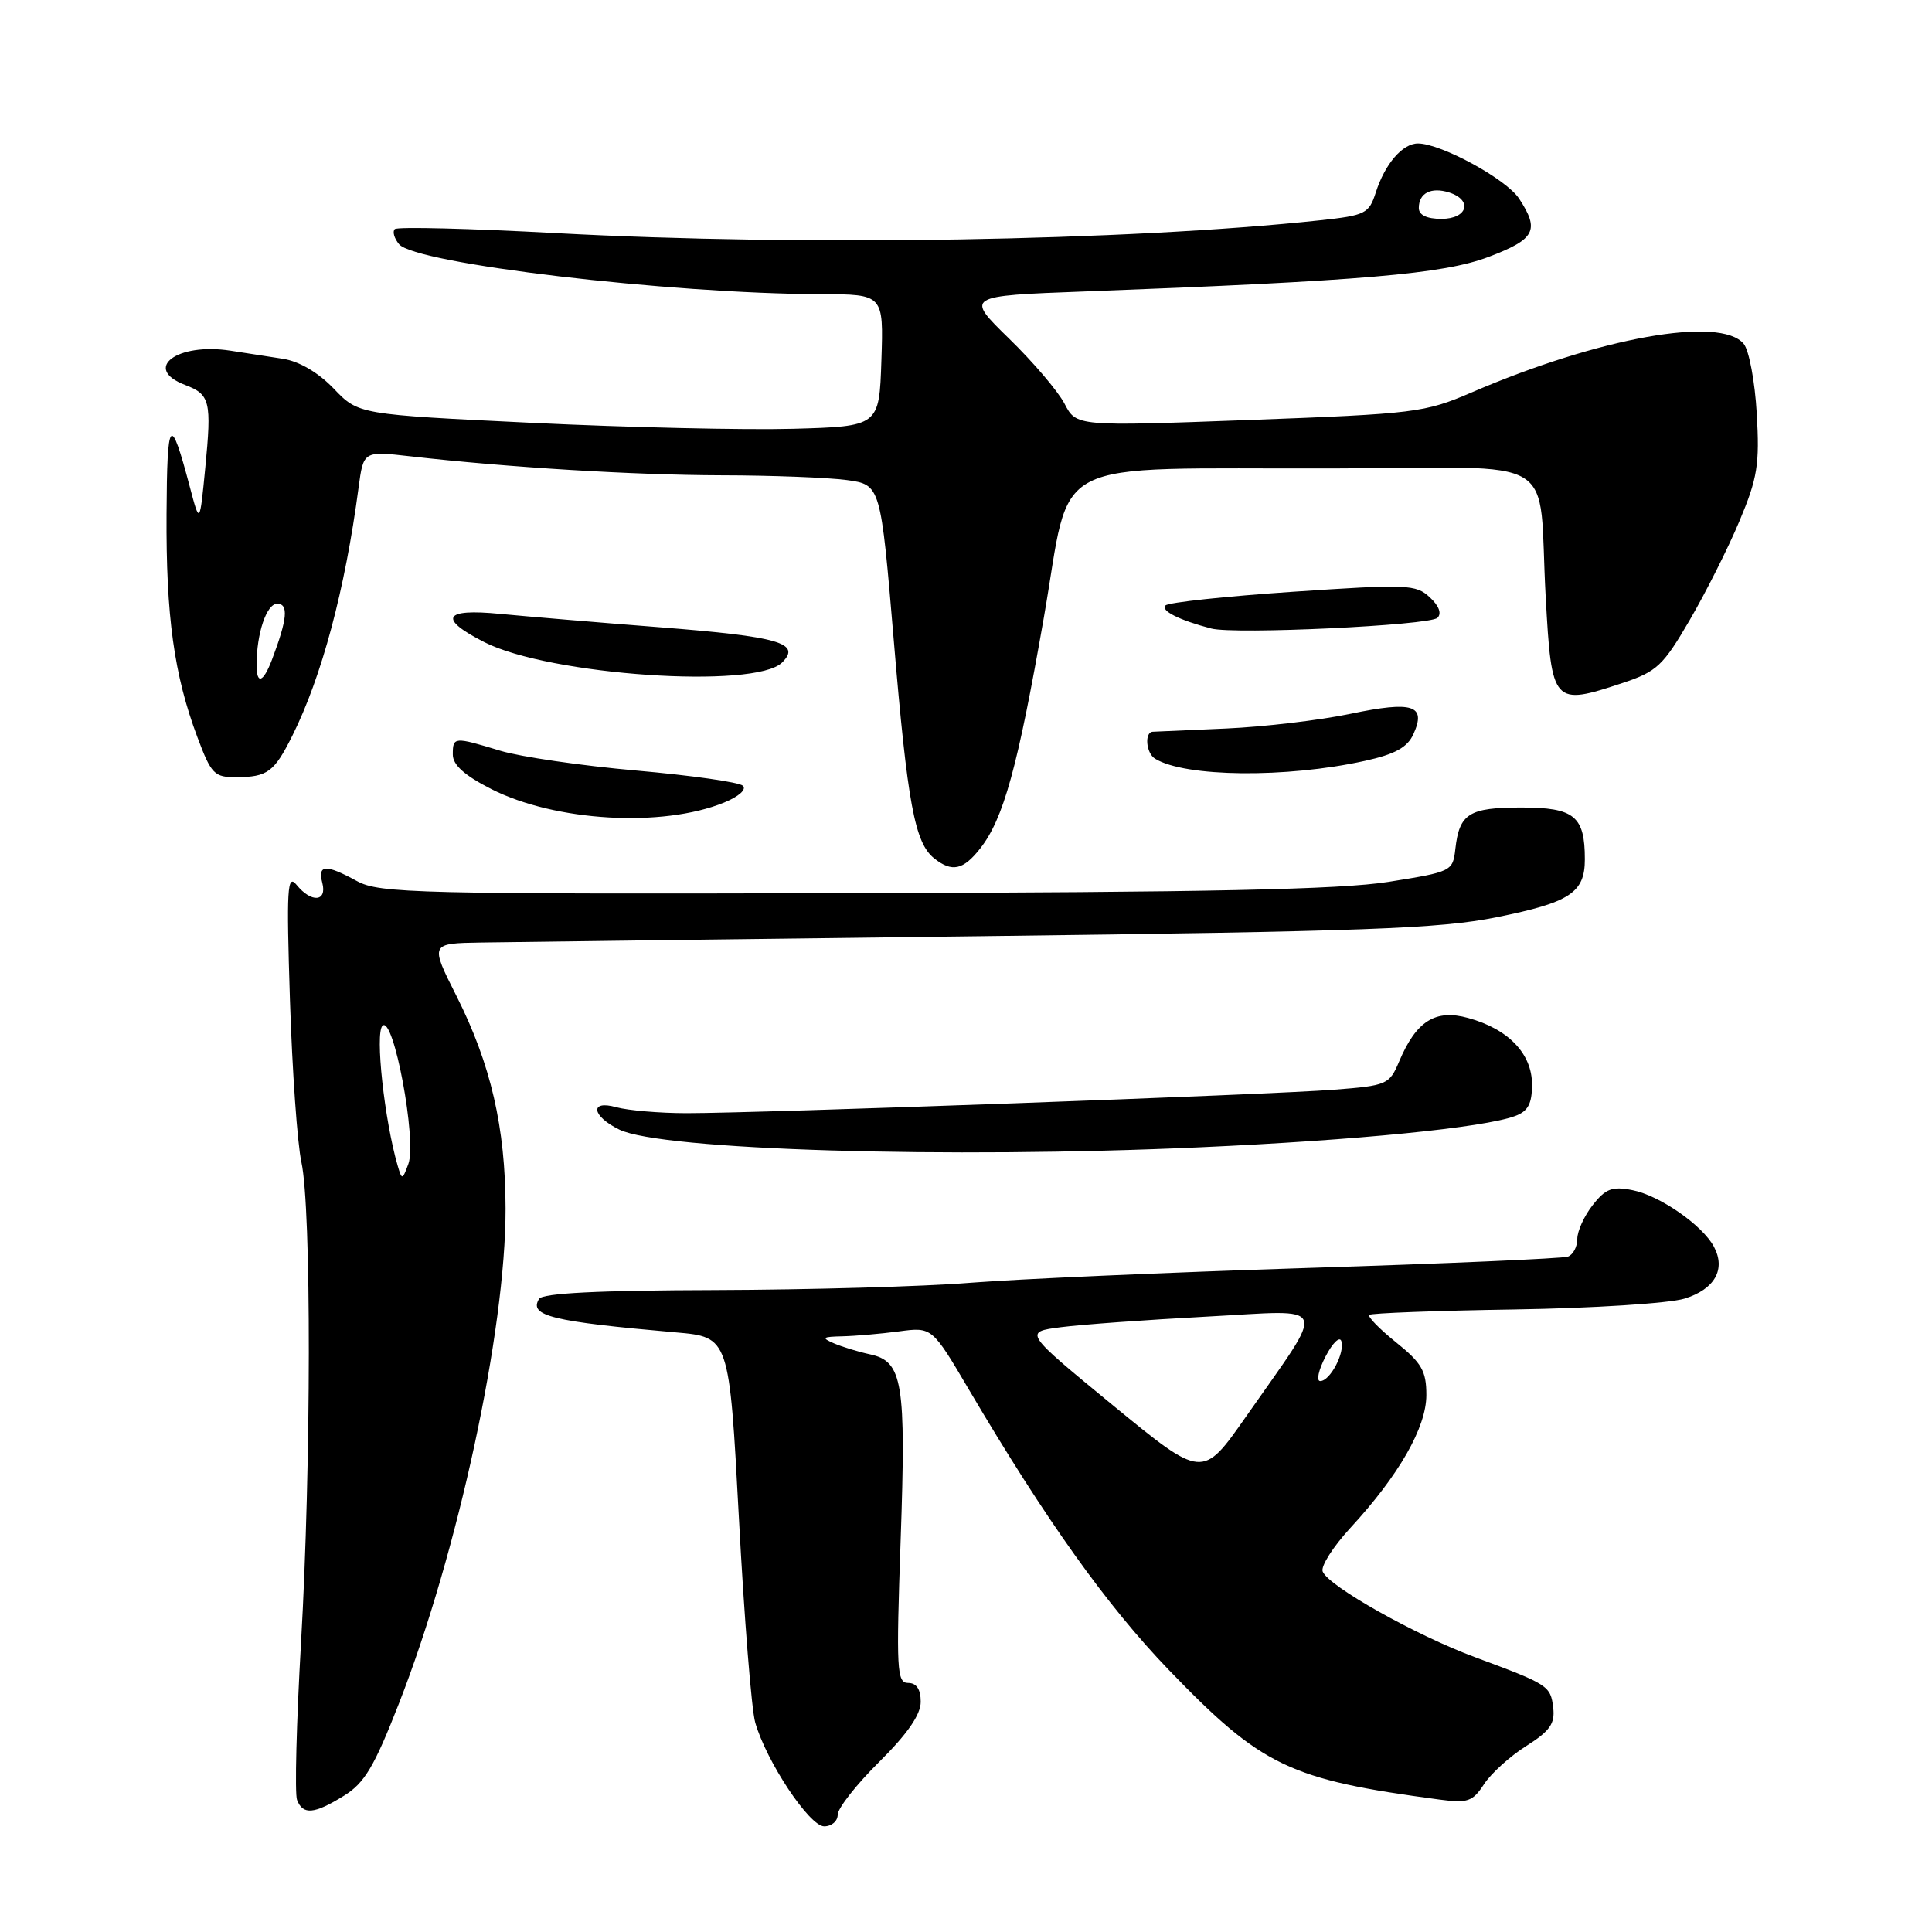<?xml version="1.0" encoding="UTF-8" standalone="no"?>
<!DOCTYPE svg PUBLIC "-//W3C//DTD SVG 1.1//EN" "http://www.w3.org/Graphics/SVG/1.1/DTD/svg11.dtd" >
<svg xmlns="http://www.w3.org/2000/svg" xmlns:xlink="http://www.w3.org/1999/xlink" version="1.1" viewBox="0 0 256 256">
 <g >
 <path fill="currentColor"
d=" M 111.00 240.46 C 111.00 239.61 113.47 236.46 116.50 233.46 C 120.25 229.74 122.00 227.20 122.00 225.50 C 122.00 223.84 121.44 223.00 120.34 223.00 C 118.83 223.00 118.74 221.30 119.34 204.07 C 120.07 183.14 119.62 180.39 115.29 179.46 C 113.75 179.13 111.60 178.47 110.50 178.00 C 108.80 177.26 108.97 177.13 111.61 177.07 C 113.32 177.03 116.70 176.74 119.11 176.42 C 123.50 175.83 123.50 175.83 128.41 184.17 C 138.57 201.40 146.68 212.77 154.87 221.27 C 167.21 234.07 170.82 235.80 190.72 238.45 C 194.48 238.95 195.13 238.73 196.65 236.40 C 197.59 234.97 200.11 232.69 202.24 231.35 C 205.36 229.38 206.06 228.39 205.81 226.30 C 205.46 223.37 205.19 223.20 195.48 219.60 C 187.61 216.69 176.01 210.17 175.26 208.23 C 174.99 207.54 176.64 204.95 178.91 202.48 C 185.38 195.47 189.00 189.13 189.00 184.85 C 189.00 181.67 188.39 180.60 185.00 177.88 C 182.80 176.11 181.20 174.47 181.43 174.23 C 181.67 174.00 190.33 173.67 200.68 173.51 C 211.03 173.35 221.16 172.70 223.19 172.08 C 227.21 170.84 228.71 168.20 227.10 165.19 C 225.58 162.34 219.90 158.40 216.30 157.70 C 213.63 157.17 212.75 157.50 211.05 159.67 C 209.92 161.10 209.00 163.12 209.00 164.17 C 209.00 165.21 208.44 166.26 207.75 166.51 C 207.06 166.76 191.43 167.44 173.00 168.02 C 154.57 168.61 134.55 169.49 128.50 169.98 C 122.45 170.47 107.29 170.90 94.81 170.94 C 79.30 170.98 71.90 171.35 71.43 172.11 C 70.04 174.36 73.12 175.11 89.56 176.55 C 96.63 177.17 96.63 177.17 97.91 201.16 C 98.61 214.36 99.58 226.54 100.07 228.24 C 101.55 233.42 107.26 242.00 109.21 242.00 C 110.20 242.00 111.00 241.31 111.00 240.46 Z  M 45.57 237.95 C 48.30 236.27 49.58 234.12 52.87 225.70 C 60.70 205.64 67.01 176.33 66.99 160.15 C 66.97 149.37 65.04 141.02 60.50 132.00 C 56.97 125.00 56.97 125.00 63.74 124.89 C 67.46 124.83 97.27 124.45 130.00 124.05 C 180.98 123.42 190.76 123.06 198.30 121.54 C 208.03 119.58 210.00 118.29 210.00 113.86 C 210.00 108.13 208.61 107.00 201.59 107.00 C 194.64 107.00 193.37 107.80 192.84 112.50 C 192.51 115.45 192.35 115.52 184.00 116.85 C 177.60 117.87 160.04 118.24 113.00 118.35 C 55.19 118.49 50.26 118.37 47.30 116.75 C 43.15 114.48 42.07 114.54 42.71 117.00 C 43.36 119.50 41.25 119.66 39.30 117.25 C 38.06 115.73 37.95 117.71 38.42 132.50 C 38.72 141.85 39.40 151.53 39.94 154.00 C 41.27 160.13 41.24 194.04 39.89 217.62 C 39.28 228.28 39.04 237.67 39.36 238.50 C 40.14 240.52 41.63 240.39 45.57 237.95 Z  M 159.06 152.02 C 179.77 151.09 196.60 149.42 200.75 147.88 C 202.47 147.25 203.00 146.26 203.00 143.70 C 203.00 139.62 199.87 136.35 194.55 134.89 C 190.20 133.68 187.66 135.28 185.39 140.66 C 184.10 143.71 183.78 143.85 176.77 144.39 C 168.41 145.05 100.74 147.50 91.00 147.50 C 87.42 147.50 83.22 147.14 81.65 146.71 C 78.09 145.71 78.40 147.89 82.07 149.68 C 87.63 152.39 125.44 153.54 159.06 152.02 Z  M 129.87 112.44 C 132.97 108.50 134.85 101.68 138.32 81.80 C 142.11 60.08 138.02 62.18 176.73 62.07 C 207.38 61.99 203.75 59.79 204.81 79.07 C 205.60 93.37 205.77 93.56 215.03 90.49 C 219.54 88.99 220.37 88.21 223.89 82.17 C 226.03 78.50 229.01 72.58 230.50 69.01 C 232.88 63.34 233.17 61.54 232.78 54.81 C 232.54 50.58 231.76 46.41 231.05 45.56 C 227.97 41.84 211.92 44.71 195.00 52.00 C 188.78 54.68 187.52 54.83 165.56 55.65 C 142.62 56.50 142.62 56.50 141.06 53.50 C 140.20 51.85 136.89 47.96 133.70 44.86 C 127.91 39.21 127.91 39.21 143.70 38.62 C 180.56 37.23 191.26 36.31 197.25 34.04 C 203.43 31.69 204.04 30.52 201.29 26.32 C 199.60 23.74 190.98 19.03 187.90 19.01 C 185.85 19.00 183.52 21.70 182.30 25.50 C 181.40 28.31 180.93 28.54 174.92 29.19 C 149.32 31.93 106.40 32.65 73.70 30.89 C 62.26 30.27 52.63 30.03 52.31 30.36 C 51.98 30.69 52.24 31.59 52.88 32.36 C 55.03 34.94 88.64 38.92 108.79 38.98 C 117.08 39.00 117.08 39.00 116.79 47.75 C 116.50 56.50 116.50 56.50 105.00 56.82 C 98.67 56.99 83.15 56.64 70.50 56.03 C 47.50 54.92 47.50 54.92 44.23 51.50 C 42.17 49.36 39.66 47.88 37.48 47.54 C 35.56 47.24 32.45 46.76 30.56 46.47 C 23.45 45.36 18.83 48.84 24.53 51.01 C 27.84 52.27 28.06 53.14 27.20 62.00 C 26.47 69.50 26.47 69.50 25.15 64.50 C 22.57 54.74 22.14 55.24 22.07 68.07 C 21.99 81.68 23.06 89.42 26.16 97.69 C 27.99 102.58 28.40 103.00 31.32 102.98 C 35.44 102.96 36.33 102.31 38.73 97.50 C 42.63 89.69 45.73 78.09 47.51 64.63 C 48.16 59.76 48.16 59.76 54.33 60.46 C 67.33 61.94 83.97 62.95 95.61 62.98 C 102.27 62.99 109.74 63.28 112.20 63.61 C 116.69 64.23 116.69 64.23 118.43 84.86 C 120.25 106.56 121.21 111.70 123.80 113.75 C 126.15 115.61 127.63 115.29 129.87 112.44 Z  M 95.93 106.35 C 97.91 105.54 98.96 104.60 98.43 104.11 C 97.92 103.64 91.56 102.74 84.30 102.10 C 77.04 101.46 68.94 100.28 66.30 99.48 C 60.15 97.61 60.00 97.62 60.00 99.98 C 60.00 101.36 61.55 102.75 65.11 104.56 C 73.59 108.85 87.74 109.68 95.93 106.35 Z  M 180.85 100.82 C 184.85 99.94 186.48 99.04 187.28 97.29 C 189.03 93.44 187.24 92.85 178.96 94.58 C 174.86 95.44 167.45 96.31 162.50 96.53 C 157.55 96.75 153.16 96.94 152.75 96.96 C 151.62 97.02 151.85 99.79 153.05 100.53 C 157.02 102.98 170.44 103.12 180.85 100.82 Z  M 103.64 87.78 C 106.22 85.21 103.22 84.35 87.50 83.12 C 79.25 82.48 69.69 81.67 66.25 81.34 C 58.77 80.60 58.02 81.95 64.16 85.08 C 72.78 89.48 100.08 91.35 103.64 87.78 Z  M 190.46 81.87 C 191.06 81.31 190.69 80.29 189.46 79.15 C 187.62 77.43 186.48 77.39 171.33 78.41 C 162.44 79.01 154.84 79.82 154.44 80.22 C 153.75 80.91 156.22 82.16 160.50 83.28 C 163.58 84.09 189.37 82.87 190.46 81.87 Z  M 147.49 186.23 C 135.65 176.50 135.65 176.50 140.58 175.86 C 143.28 175.51 151.98 174.88 159.90 174.46 C 176.44 173.58 175.91 172.24 165.09 187.73 C 159.34 195.95 159.34 195.95 147.49 186.23 Z  M 175.64 179.75 C 176.56 177.96 177.50 177.04 177.73 177.69 C 178.24 179.21 176.25 183.00 174.94 183.00 C 174.39 183.00 174.71 181.54 175.64 179.75 Z  M 52.70 154.48 C 50.94 148.45 49.68 136.92 50.68 135.92 C 52.14 134.46 55.26 151.12 54.11 154.23 C 53.32 156.37 53.26 156.38 52.70 154.48 Z  M 34.00 88.12 C 34.00 83.92 35.32 80.00 36.73 80.00 C 38.27 80.00 38.08 82.03 36.02 87.46 C 34.87 90.46 34.00 90.75 34.00 88.12 Z  M 188.00 27.56 C 188.00 25.58 189.63 24.75 192.01 25.50 C 195.18 26.51 194.46 29.00 191.00 29.00 C 189.05 29.00 188.00 28.49 188.00 27.56 Z "/>
</g>
</svg>